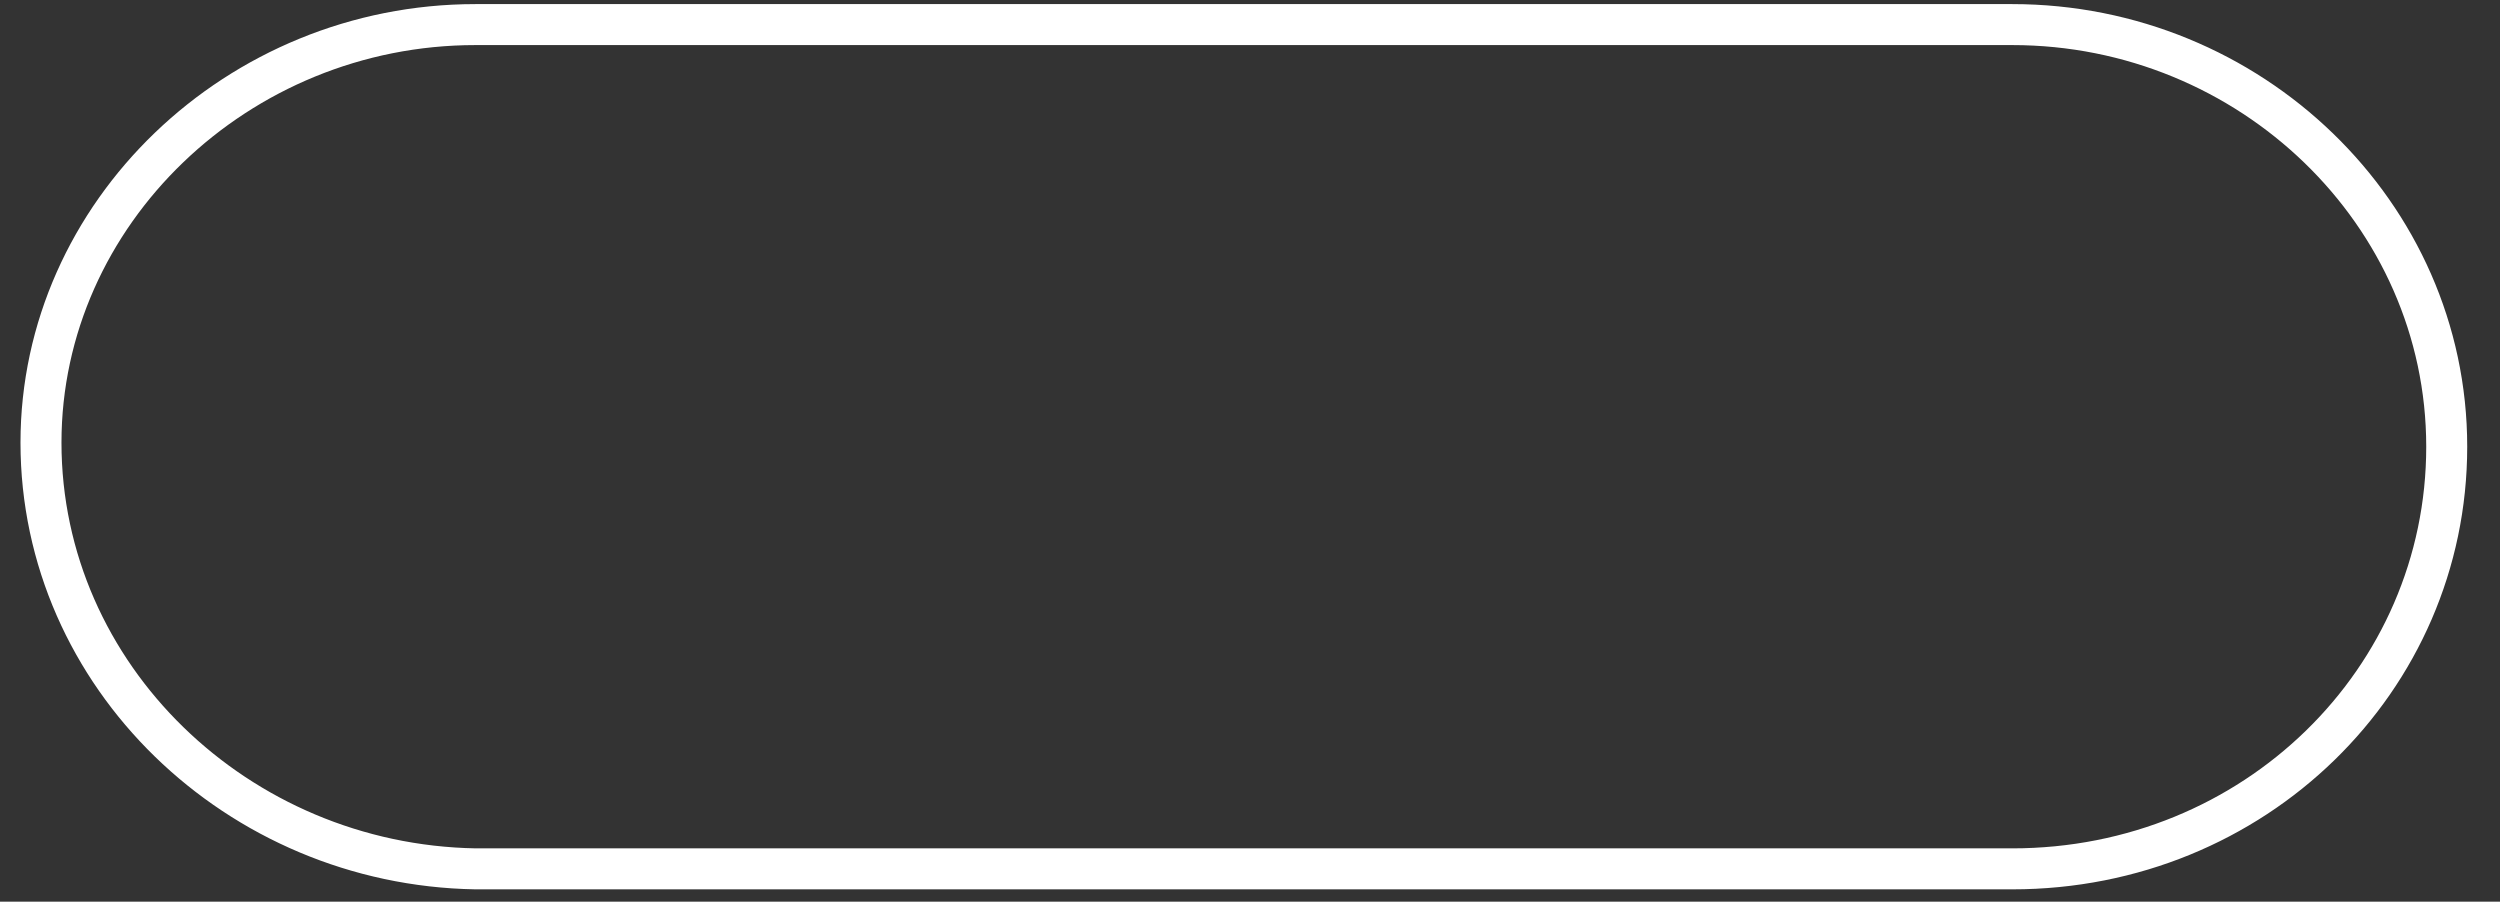 <?xml version="1.0" encoding="utf-8"?>
<!-- Generator: Adobe Illustrator 27.5.0, SVG Export Plug-In . SVG Version: 6.00 Build 0)  -->
<svg version="1.1" id="Layer_1" xmlns="http://www.w3.org/2000/svg" xmlns:xlink="http://www.w3.org/1999/xlink" x="0px" y="0px"
	 viewBox="0 0 61 22" style="enable-background:new 0 0 61 22;" xml:space="preserve">
<rect x="0" y="0" width="61" height="22" fill="#333333" stroke="none"/>
<style type="text/css">
	.st0{fill:none;stroke:#FFFFFF;stroke-miterlimit:10;}
</style>
<path class="st0" d="M1,10.8C1,5.2,5.8,0.6,11.6,0.6h37.5c5.8,0,10.6,4.6,10.6,10.3l0,0c0,5.7-4.7,10.3-10.6,10.3H11.6
	C5.8,21.1,1,16.5,1,10.8L1,10.8z"/>
</svg>
